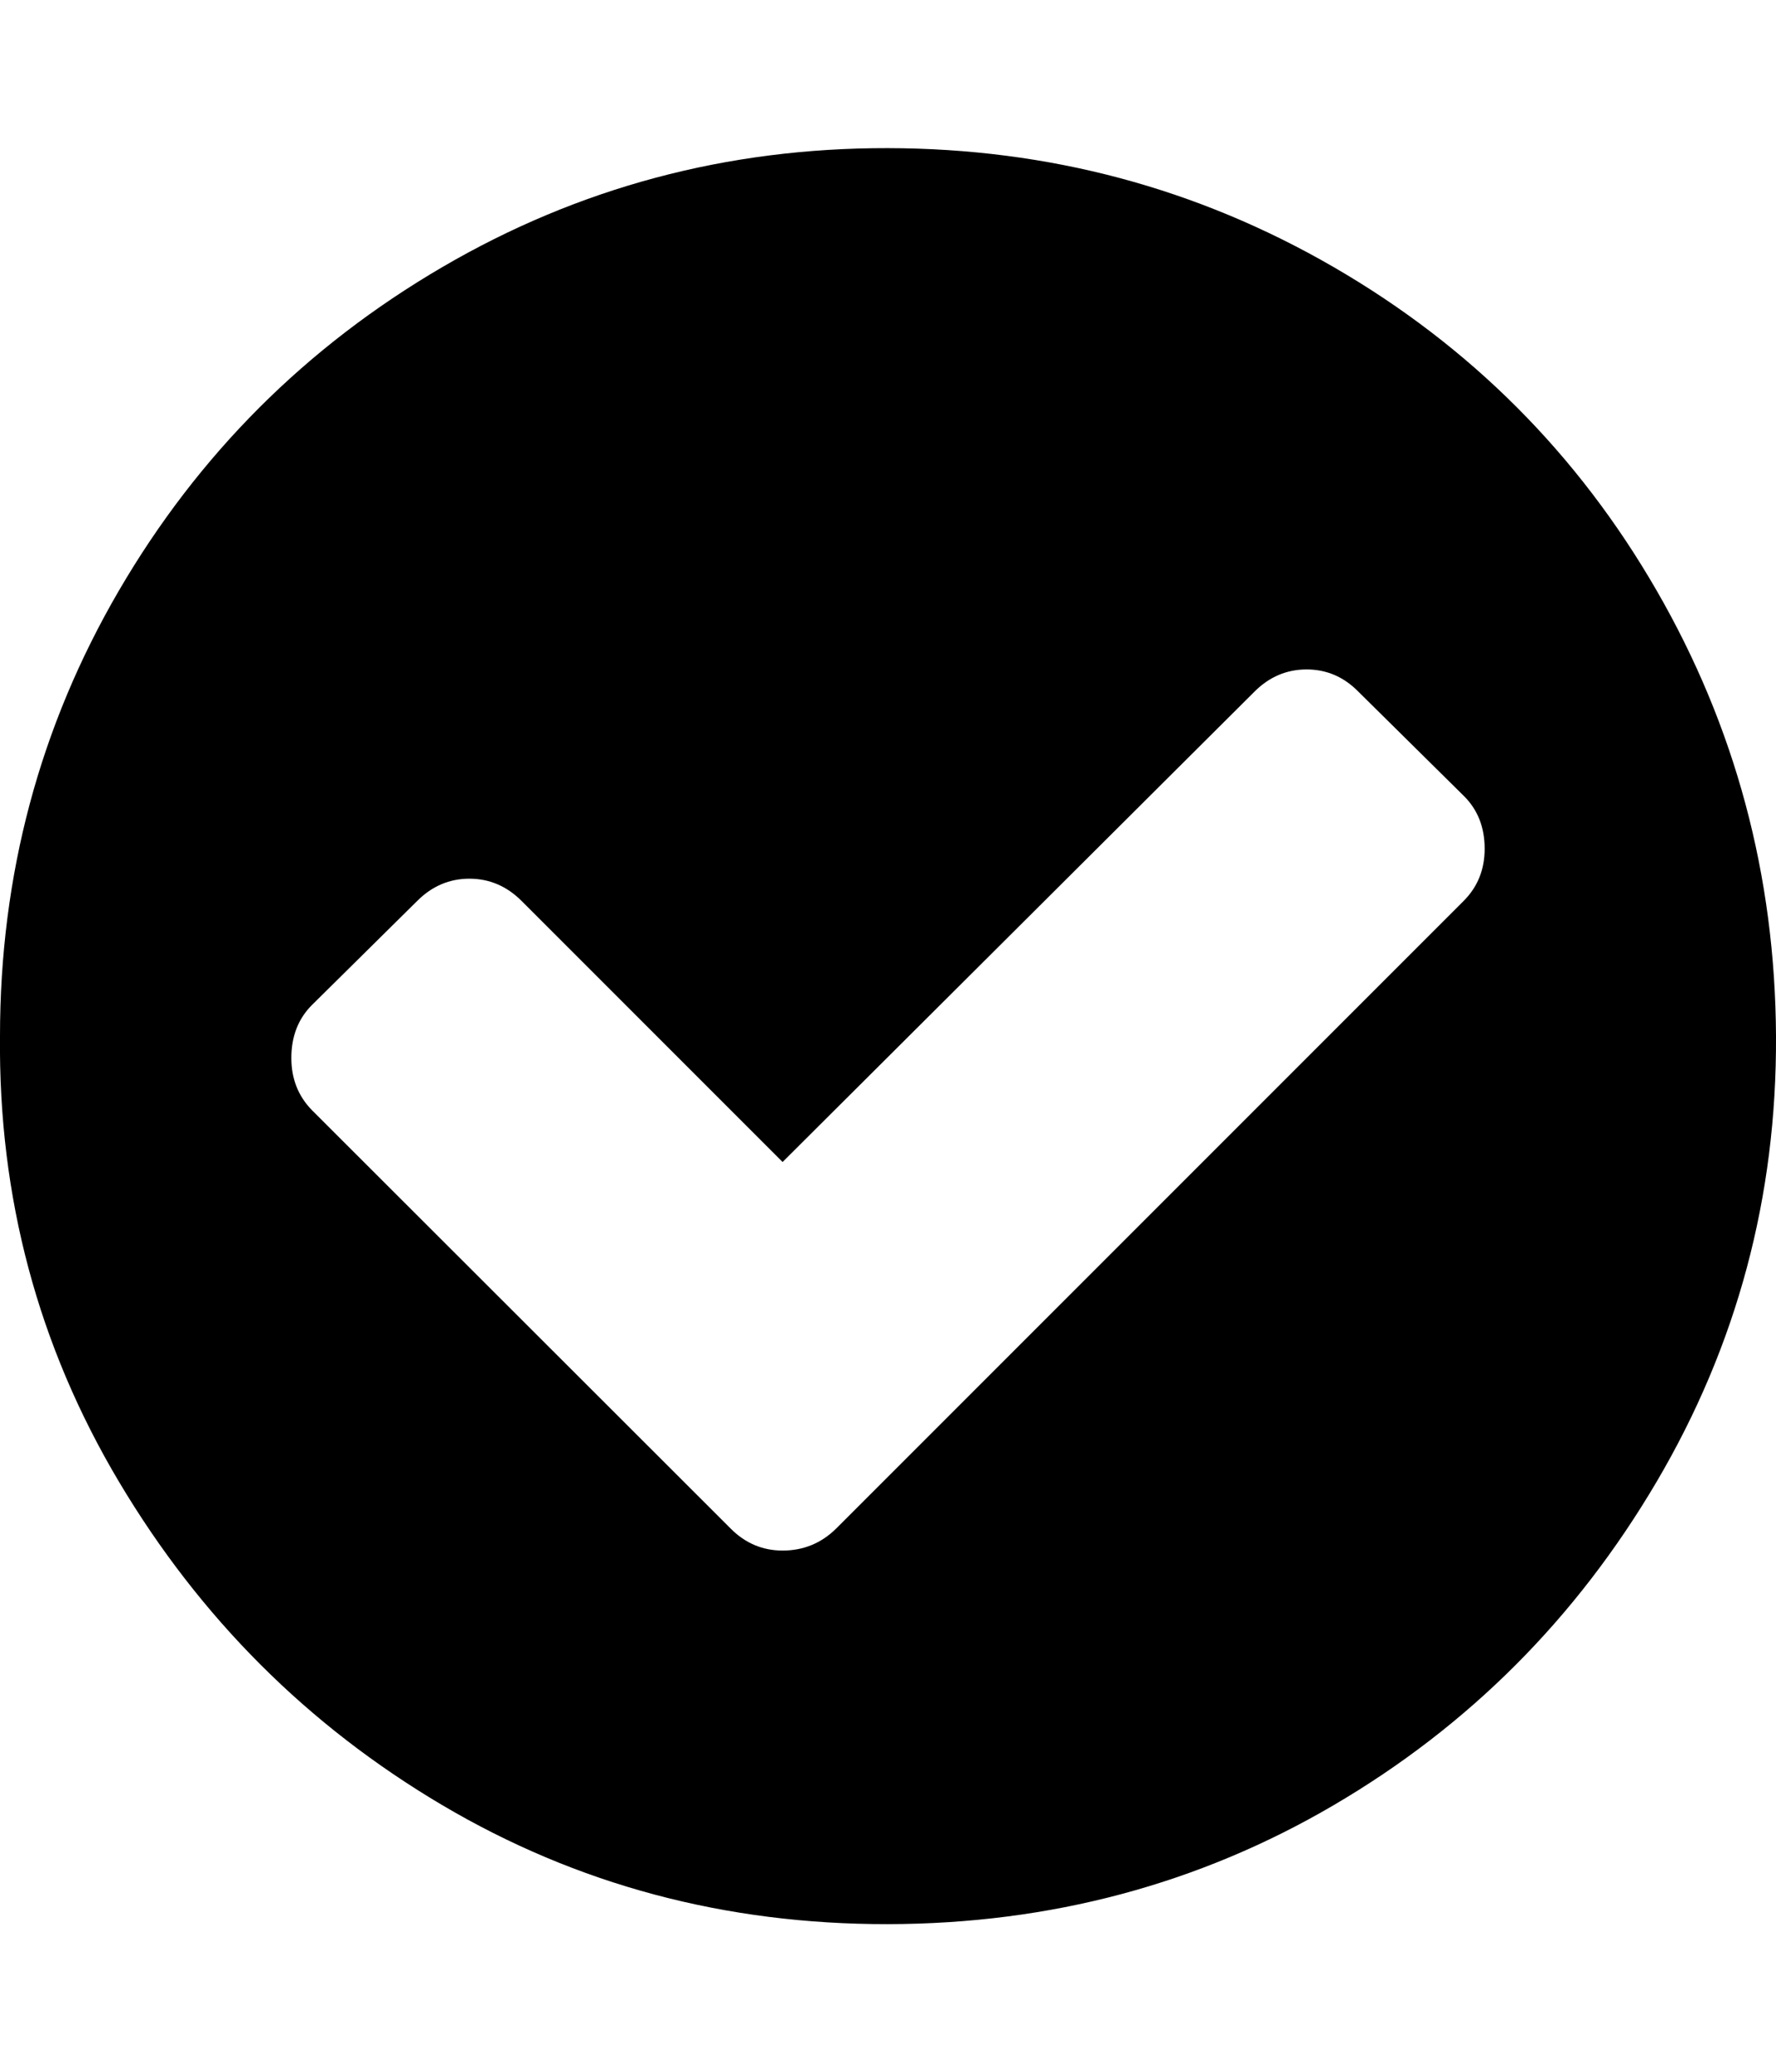 <svg height="512" width="438.9" xmlns="http://www.w3.org/2000/svg"><path d="m0 256q0-59.7 29.4-110.1t79.9-79.9 110.1-29.4 110.2 29.4 79.8 79.9 29.5 110.1-29.5 110.1-79.8 79.9-110.2 29.4-110.1-29.4-79.9-79.9-29.4-110.1z m72 5.4q0 7.7 5.1 12.9l103.5 103.4q5.4 5.4 12.8 5.4 7.7 0 13.2-5.4l155.1-155.1q5.2-5.2 5.2-12.9 0-8-5.2-13.1l-26-25.7q-5.4-5.5-12.8-5.5t-12.9 5.5l-116.6 116.2-64.5-64.5q-5.5-5.5-12.9-5.5t-12.9 5.5l-26 25.7q-5.1 5.1-5.1 13.1z" /></svg>